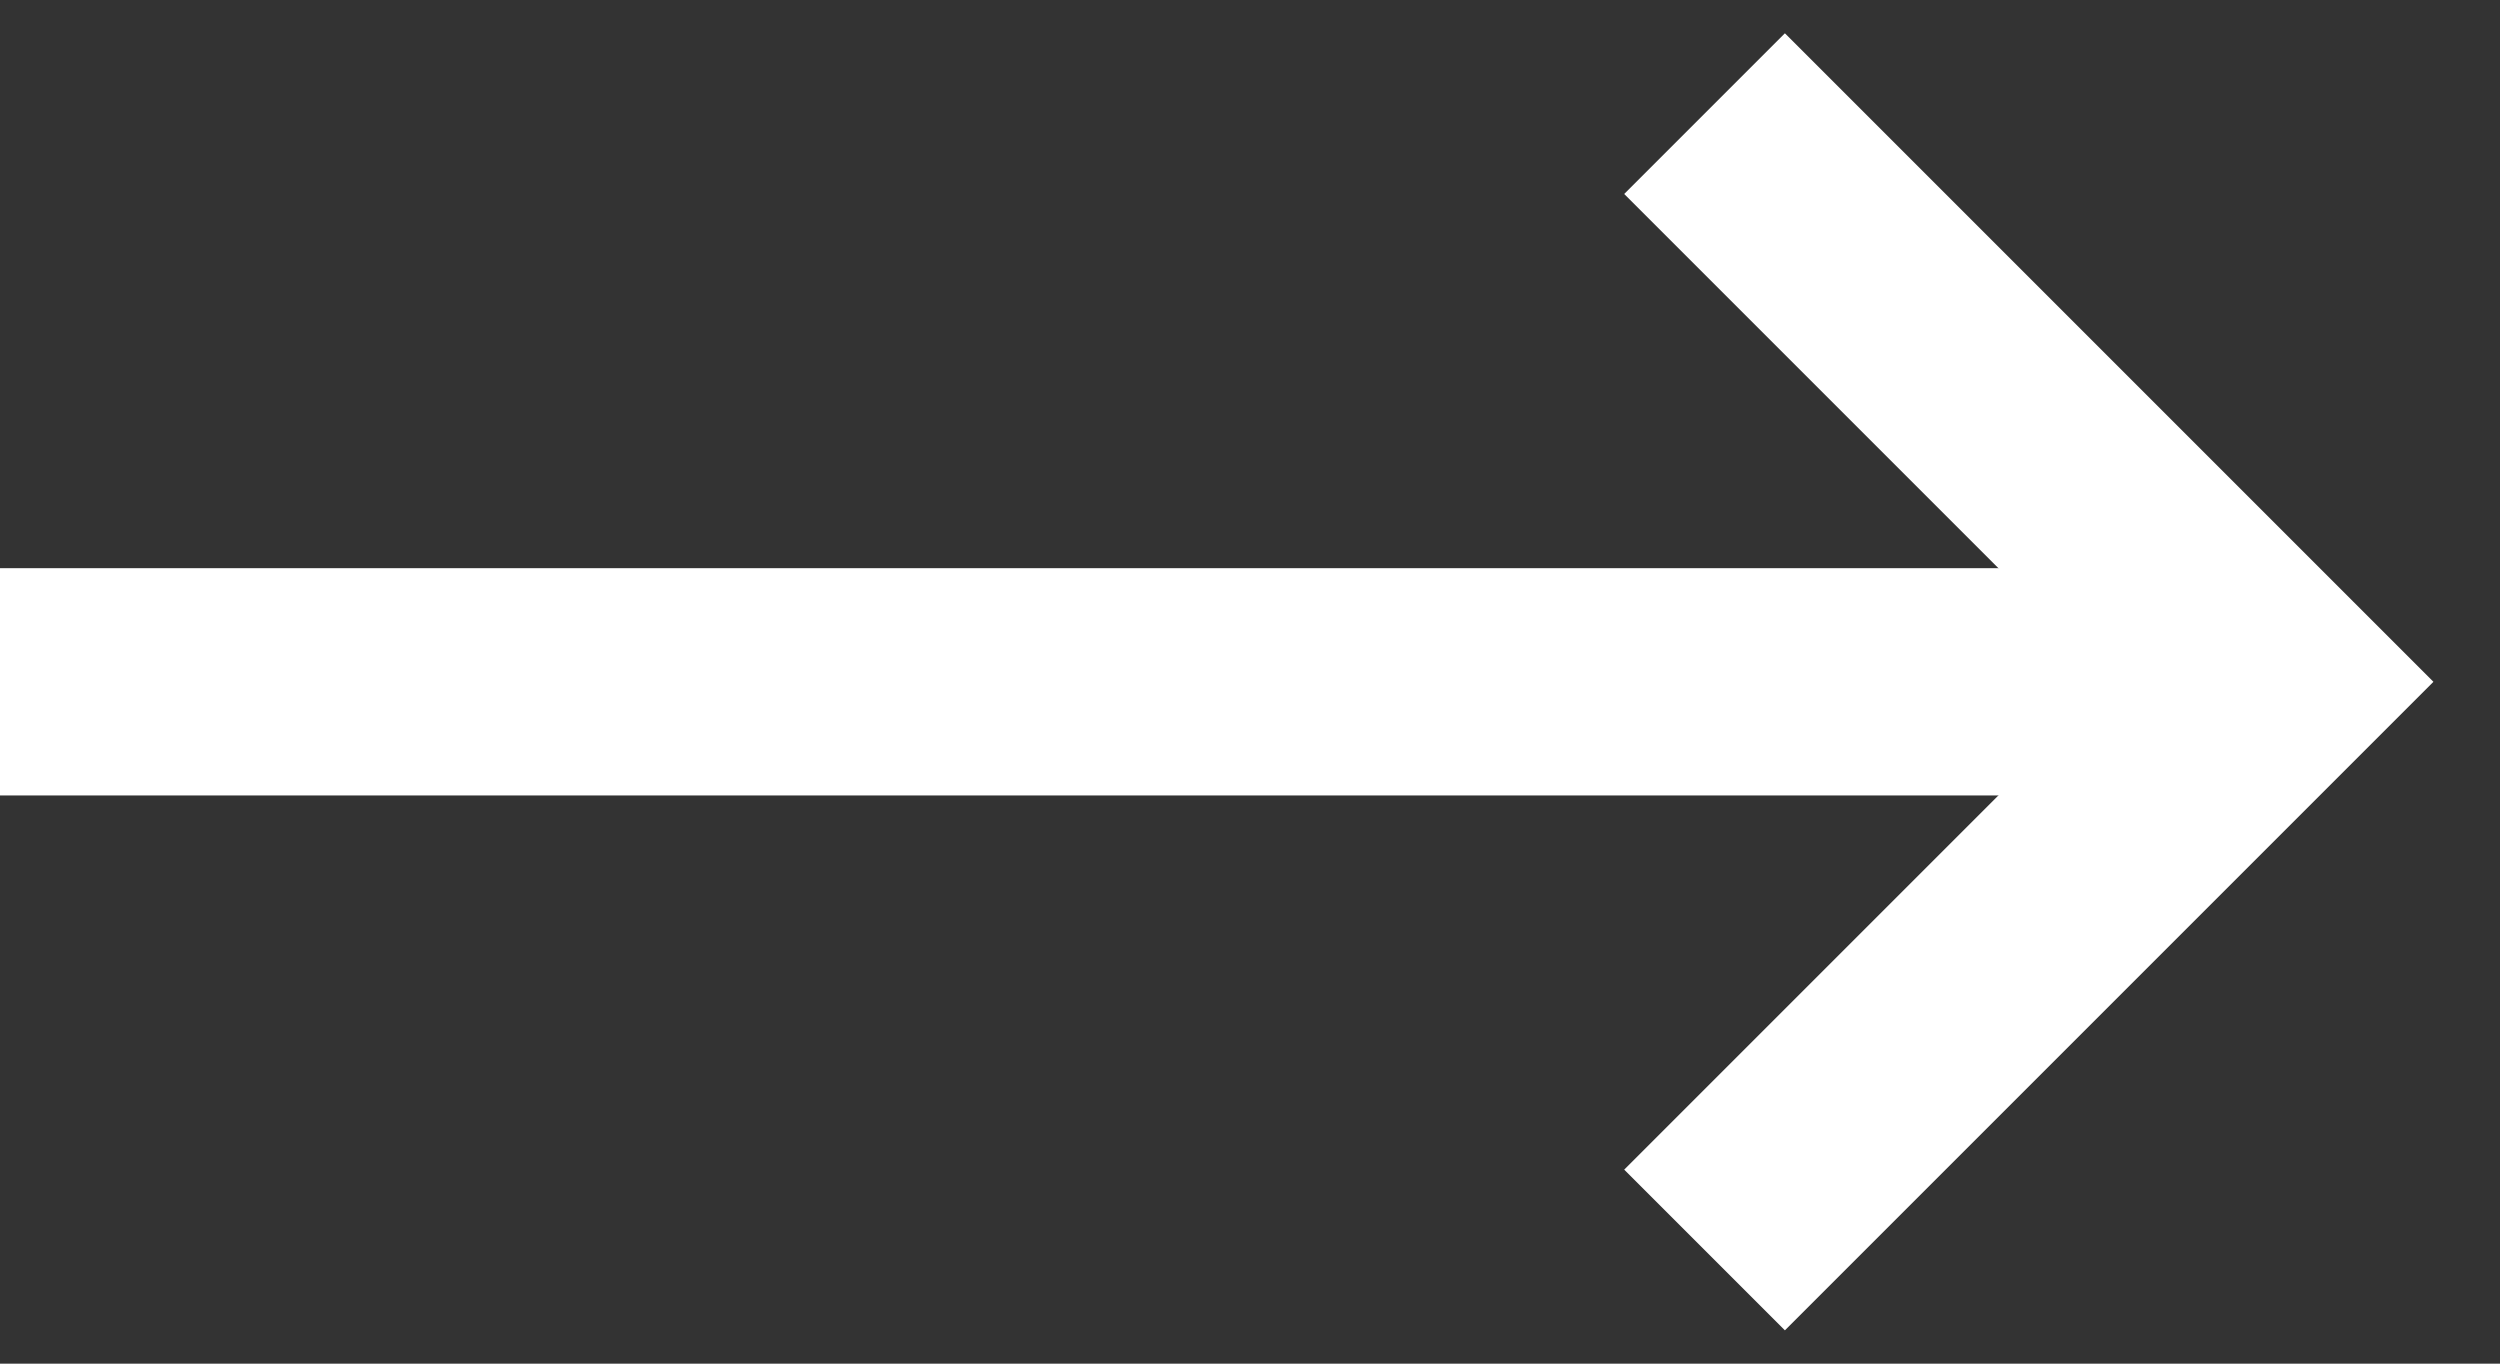 <svg width="11" height="6" viewBox="0 0 11 6" fill="none" xmlns="http://www.w3.org/2000/svg">
    <rect x="0" y="0" width="11" height="6" fill="#333333" stroke="none"/>
    <line y1="3" x2="10" y2="3" stroke="white"/>
    <path d="M7.5 5.5L10 3L7.5 0.5" stroke="white"/>
</svg>
